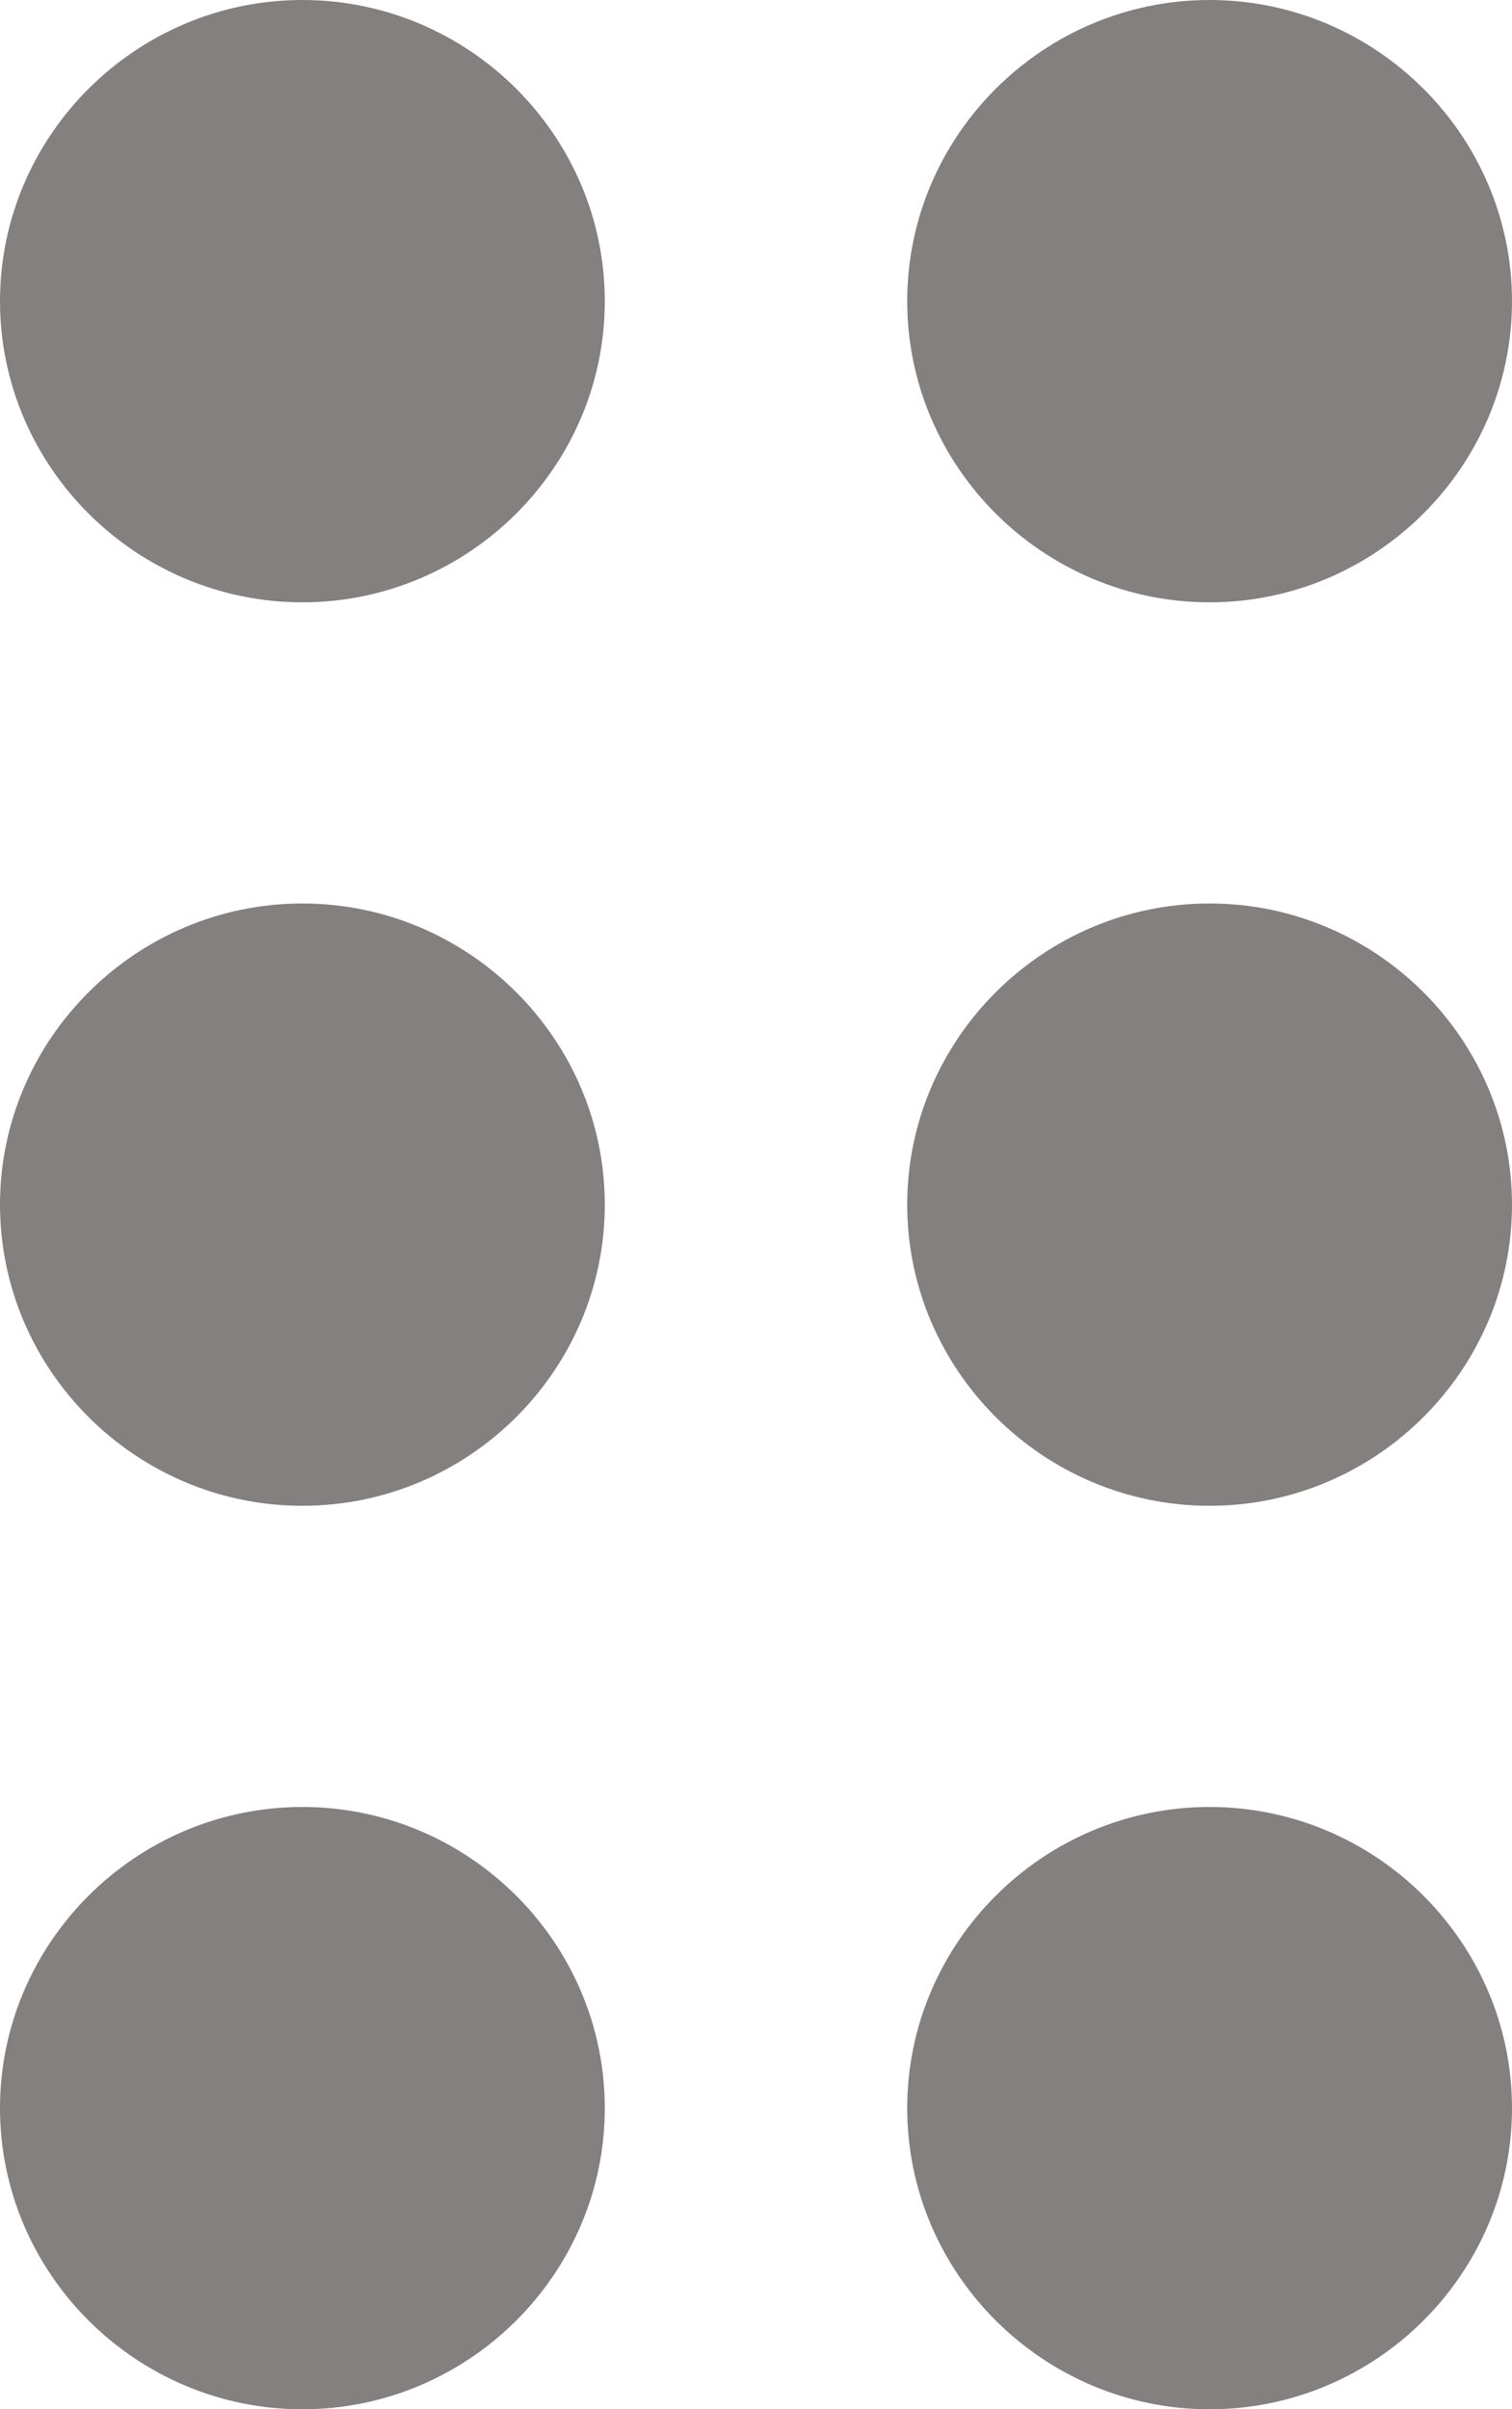 <svg width="27" height="43" viewBox="0 0 27 43" fill="none" xmlns="http://www.w3.org/2000/svg">
<path d="M10.8 37.625C10.8 40.581 8.37 43 5.4 43C2.43 43 0 40.581 0 37.625C0 34.669 2.43 32.25 5.4 32.25C8.37 32.25 10.8 34.669 10.8 37.625ZM5.4 16.125C2.43 16.125 0 18.544 0 21.5C0 24.456 2.43 26.875 5.4 26.875C8.37 26.875 10.8 24.456 10.8 21.5C10.8 18.544 8.37 16.125 5.4 16.125ZM5.4 0C2.43 0 0 2.419 0 5.375C0 8.331 2.43 10.75 5.4 10.75C8.37 10.75 10.8 8.331 10.8 5.375C10.8 2.419 8.37 0 5.4 0ZM21.6 10.75C24.57 10.75 27 8.331 27 5.375C27 2.419 24.57 0 21.6 0C18.63 0 16.2 2.419 16.2 5.375C16.2 8.331 18.63 10.75 21.6 10.75ZM21.6 16.125C18.63 16.125 16.2 18.544 16.2 21.5C16.2 24.456 18.63 26.875 21.6 26.875C24.57 26.875 27 24.456 27 21.5C27 18.544 24.57 16.125 21.6 16.125ZM21.6 32.25C18.63 32.25 16.2 34.669 16.2 37.625C16.2 40.581 18.63 43 21.6 43C24.57 43 27 40.581 27 37.625C27 34.669 24.57 32.25 21.6 32.25Z" fill="#848080"/>
</svg>
